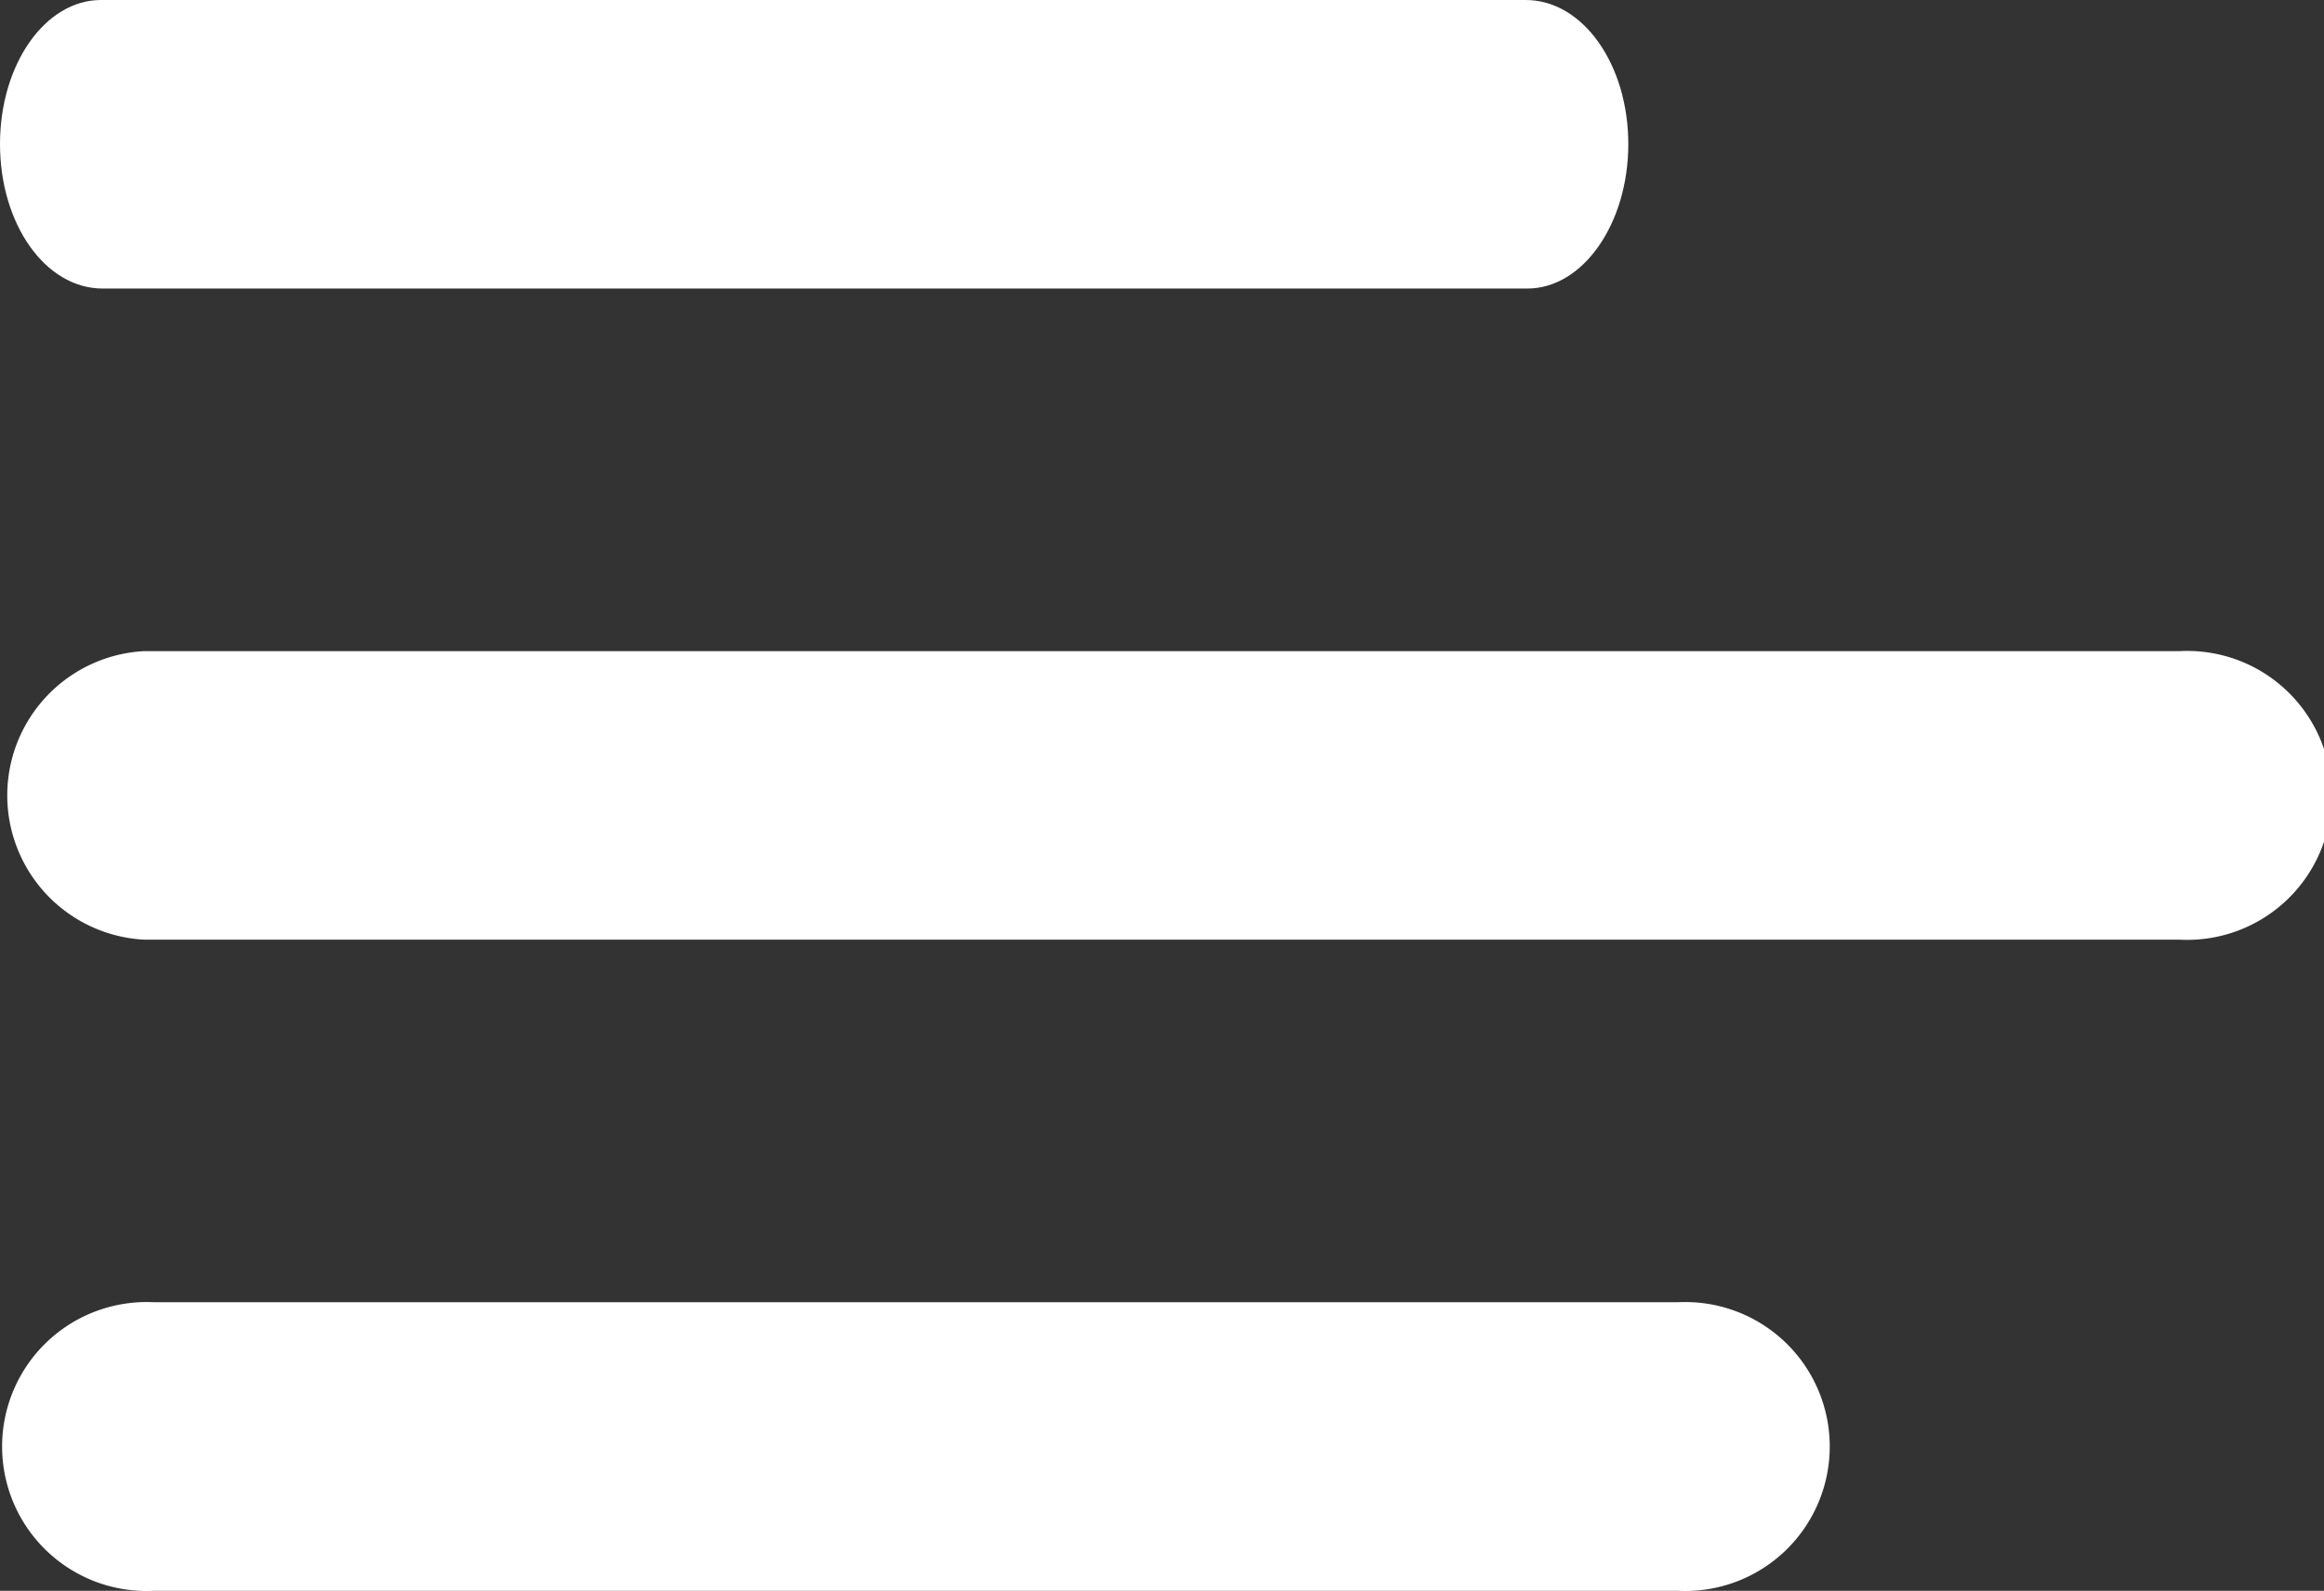 <svg xmlns="http://www.w3.org/2000/svg" viewBox="0 0 57.09 39.09"><rect x="0" y="0" width="57.09" height="39.09" fill="#333333" stroke="none"/><title>menu</title><path d="M37.52,7.09h-35C1.11,7.09,0,5.5,0,3.54S1.11,0,2.48,0h35C38.89,0,40,1.59,40,3.54S38.89,7.09,37.52,7.09Z" style="fill:#fff"/><path d="M53.54,23.09h-50a3.55,3.55,0,0,1,0-7.09h50a3.55,3.55,0,1,1,0,7.09Z" style="fill:#fff"/><path d="M41.21,39.09H3.79a3.55,3.55,0,1,1,0-7.09H41.21a3.55,3.55,0,1,1,0,7.09Z" style="fill:#fff"/></svg>